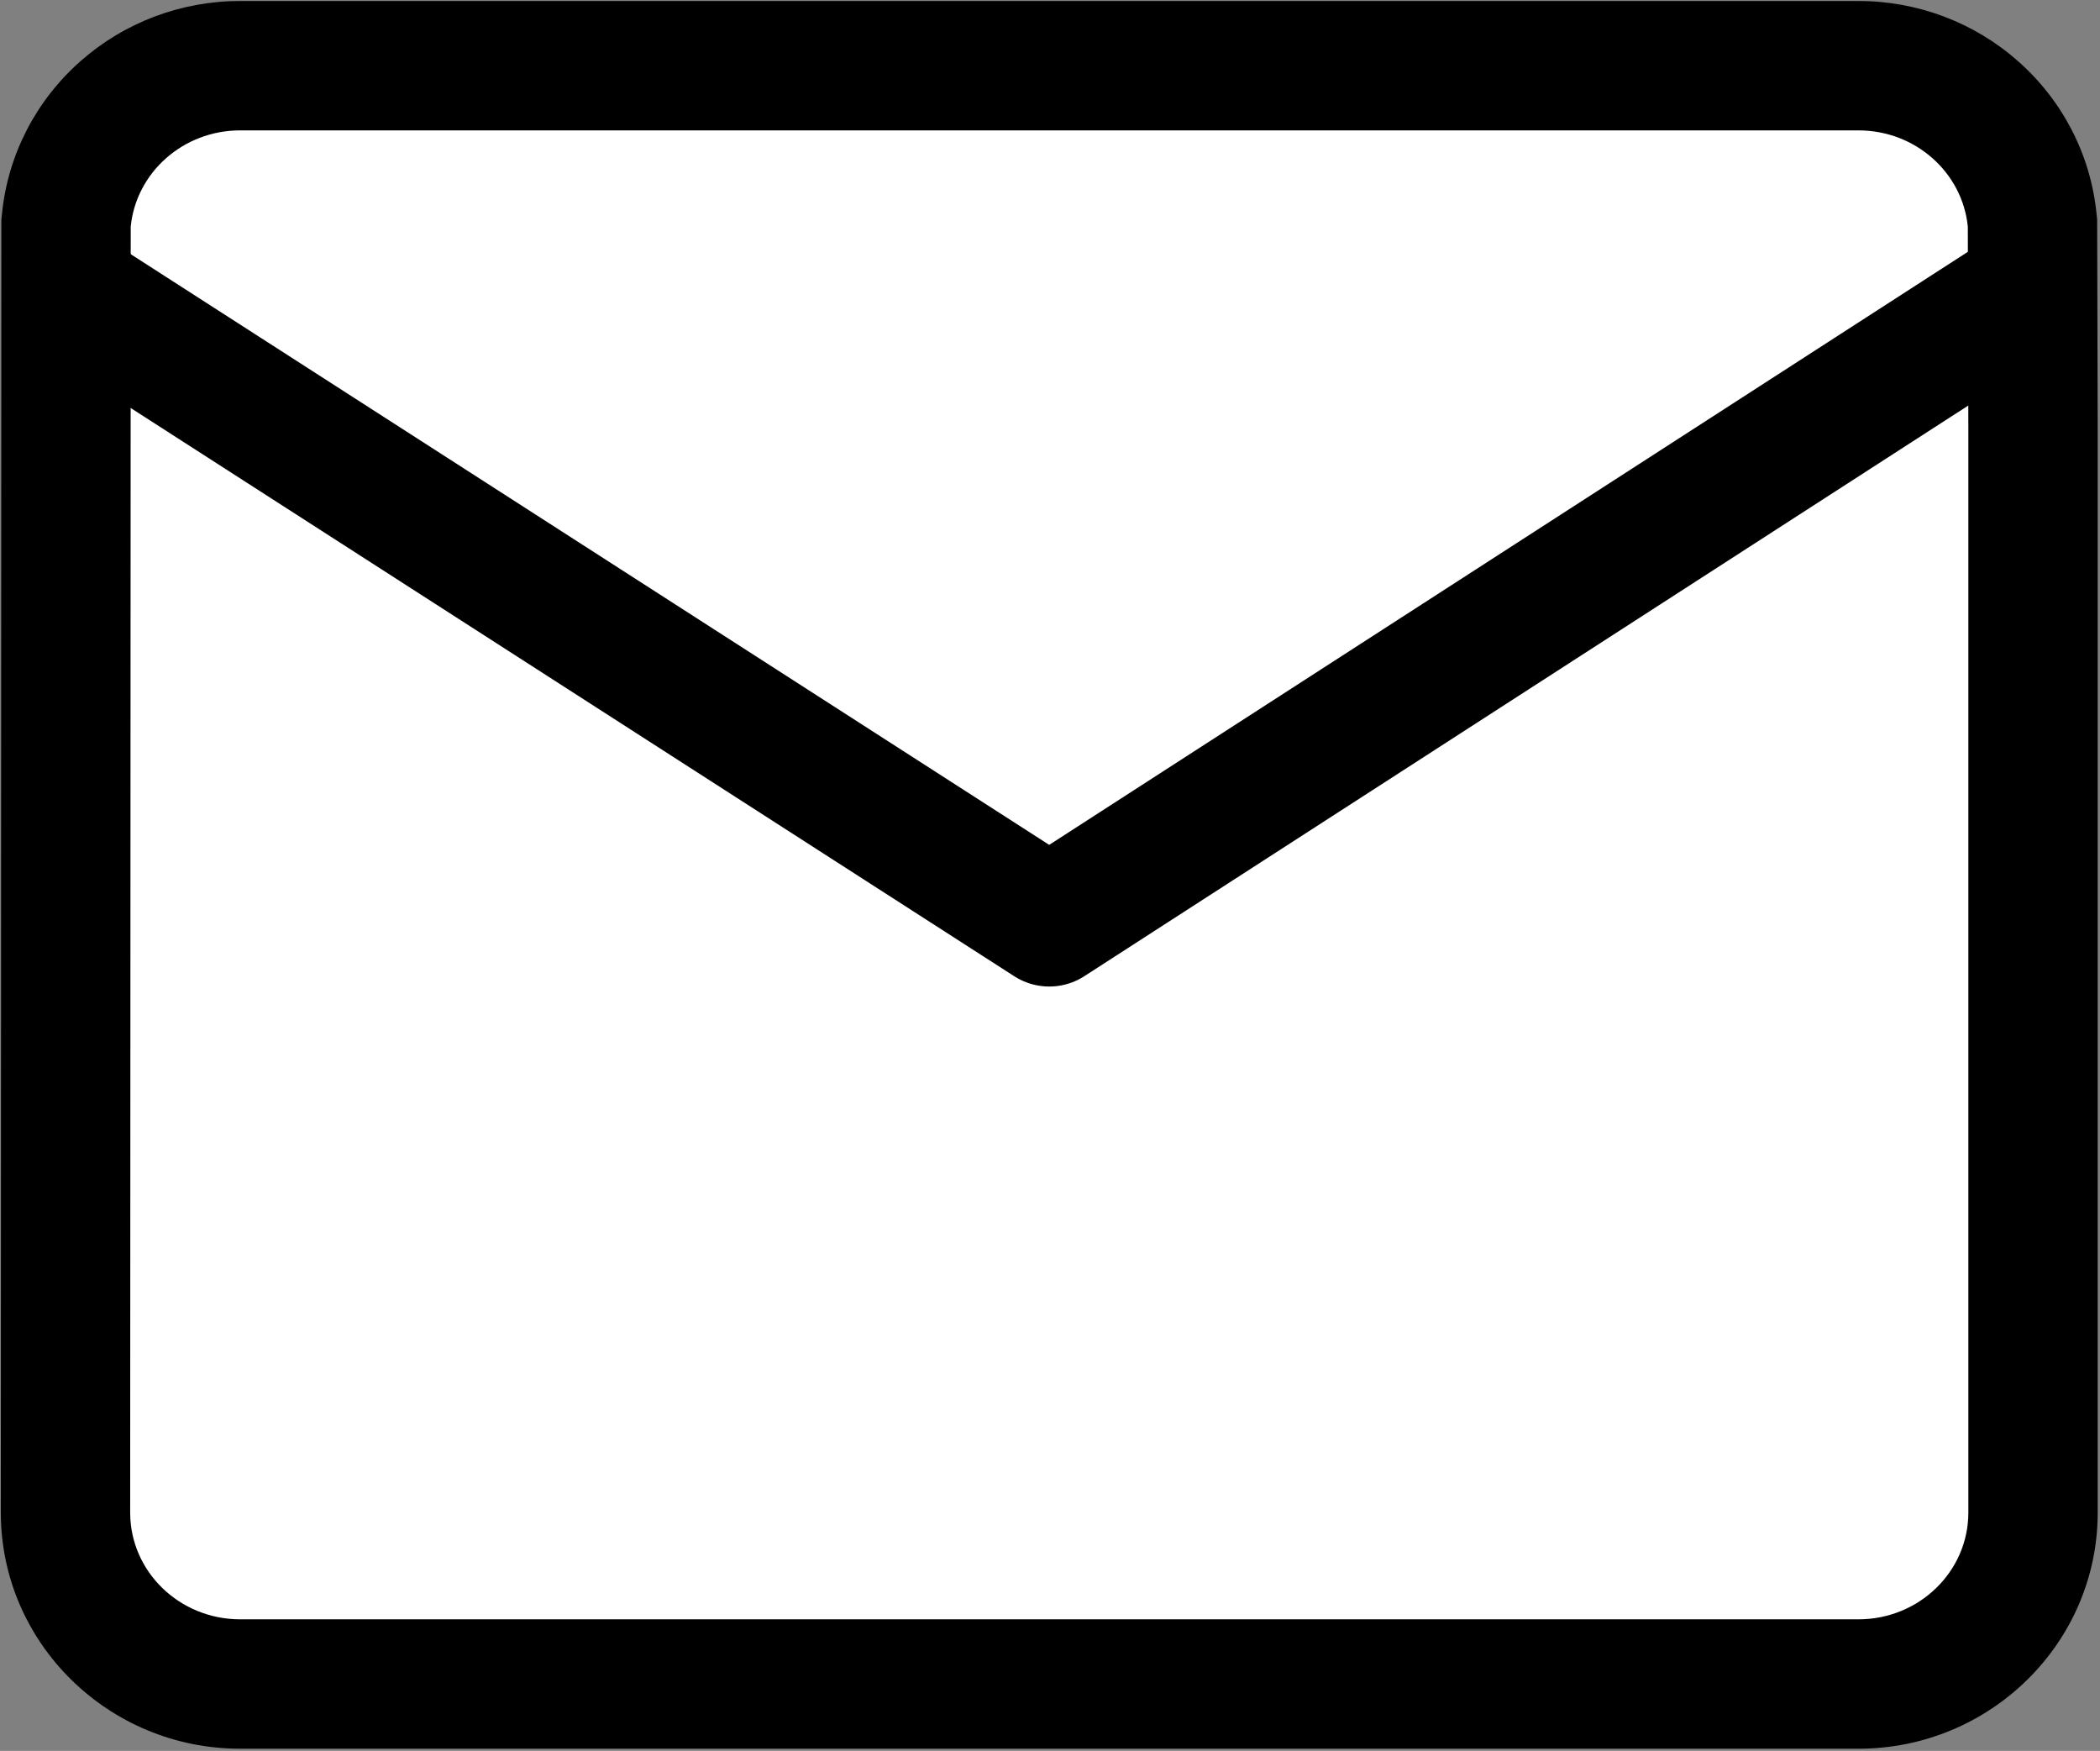 <?xml version="1.0" encoding="utf-8"?>
<!-- Generator: Adobe Illustrator 16.0.4, SVG Export Plug-In . SVG Version: 6.00 Build 0)  -->
<!DOCTYPE svg PUBLIC "-//W3C//DTD SVG 1.1//EN" "http://www.w3.org/Graphics/SVG/1.1/DTD/svg11.dtd">
<svg version="1.1" id="Layer_1" xmlns="http://www.w3.org/2000/svg" xmlns:xlink="http://www.w3.org/1999/xlink" x="0px" y="0px"
	 width="487.003px" height="405.942px" viewBox="22.381 12.226 487.003 405.942"
	 enable-background="new 22.381 12.226 487.003 405.942" xml:space="preserve">
<rect x="22.381" y="12.226" width="487.003" height="405.942" fill="#808080" stroke="none"/>
<g>
	<g>
		<path fill="#FFFFFF" d="M78.075,402.662c-22.335,0-40.506-17.829-40.506-39.743L37.696,63.98l0.076-0.75
			c2.064-20.396,19.391-35.776,40.304-35.776h375.289c20.903,0,38.223,15.38,40.288,35.775l0.074,0.733l0.127,47.822v251.134
			c0,21.914-18.163,39.743-40.489,39.743L78.075,402.662z"/>
		<path d="M453.364,42.455c13.231,0,24.098,9.775,25.364,22.286l0.125,47.085v251.094c0,13.656-11.405,24.743-25.489,24.743H159.155
			c-0.01,0-0.021-0.001-0.031-0.001H78.075c-14.083,0-25.506-11.08-25.506-24.743l0.126-298.178
			c1.267-12.514,12.144-22.286,25.38-22.286h81.08h213.127H453.364 M453.364,12.455h-81.081H159.155h-81.08
			c-13.7,0-26.857,4.963-37.05,13.976C30.681,35.577,24.226,48.109,22.848,61.72l-0.152,1.5l0,1.508l-0.126,298.178
			c0,30.198,24.9,54.756,55.506,54.756h80.332h0.01l0.738,0.001h294.208c30.597,0,55.489-24.558,55.489-54.743V111.826v-0.04v-0.04
			l-0.125-47.085l-0.004-1.475l-0.148-1.467c-1.378-13.605-7.827-26.134-18.162-35.279
			C480.223,17.421,467.065,12.455,453.364,12.455L453.364,12.455z"/>
	</g>
	<path fill="#FFFFFF" stroke="#000000" stroke-width="30" stroke-linejoin="round" stroke-miterlimit="10" d="M41.139,81.559
		L265.711,225.95l224.99-145.209"/>
</g>
</svg>
